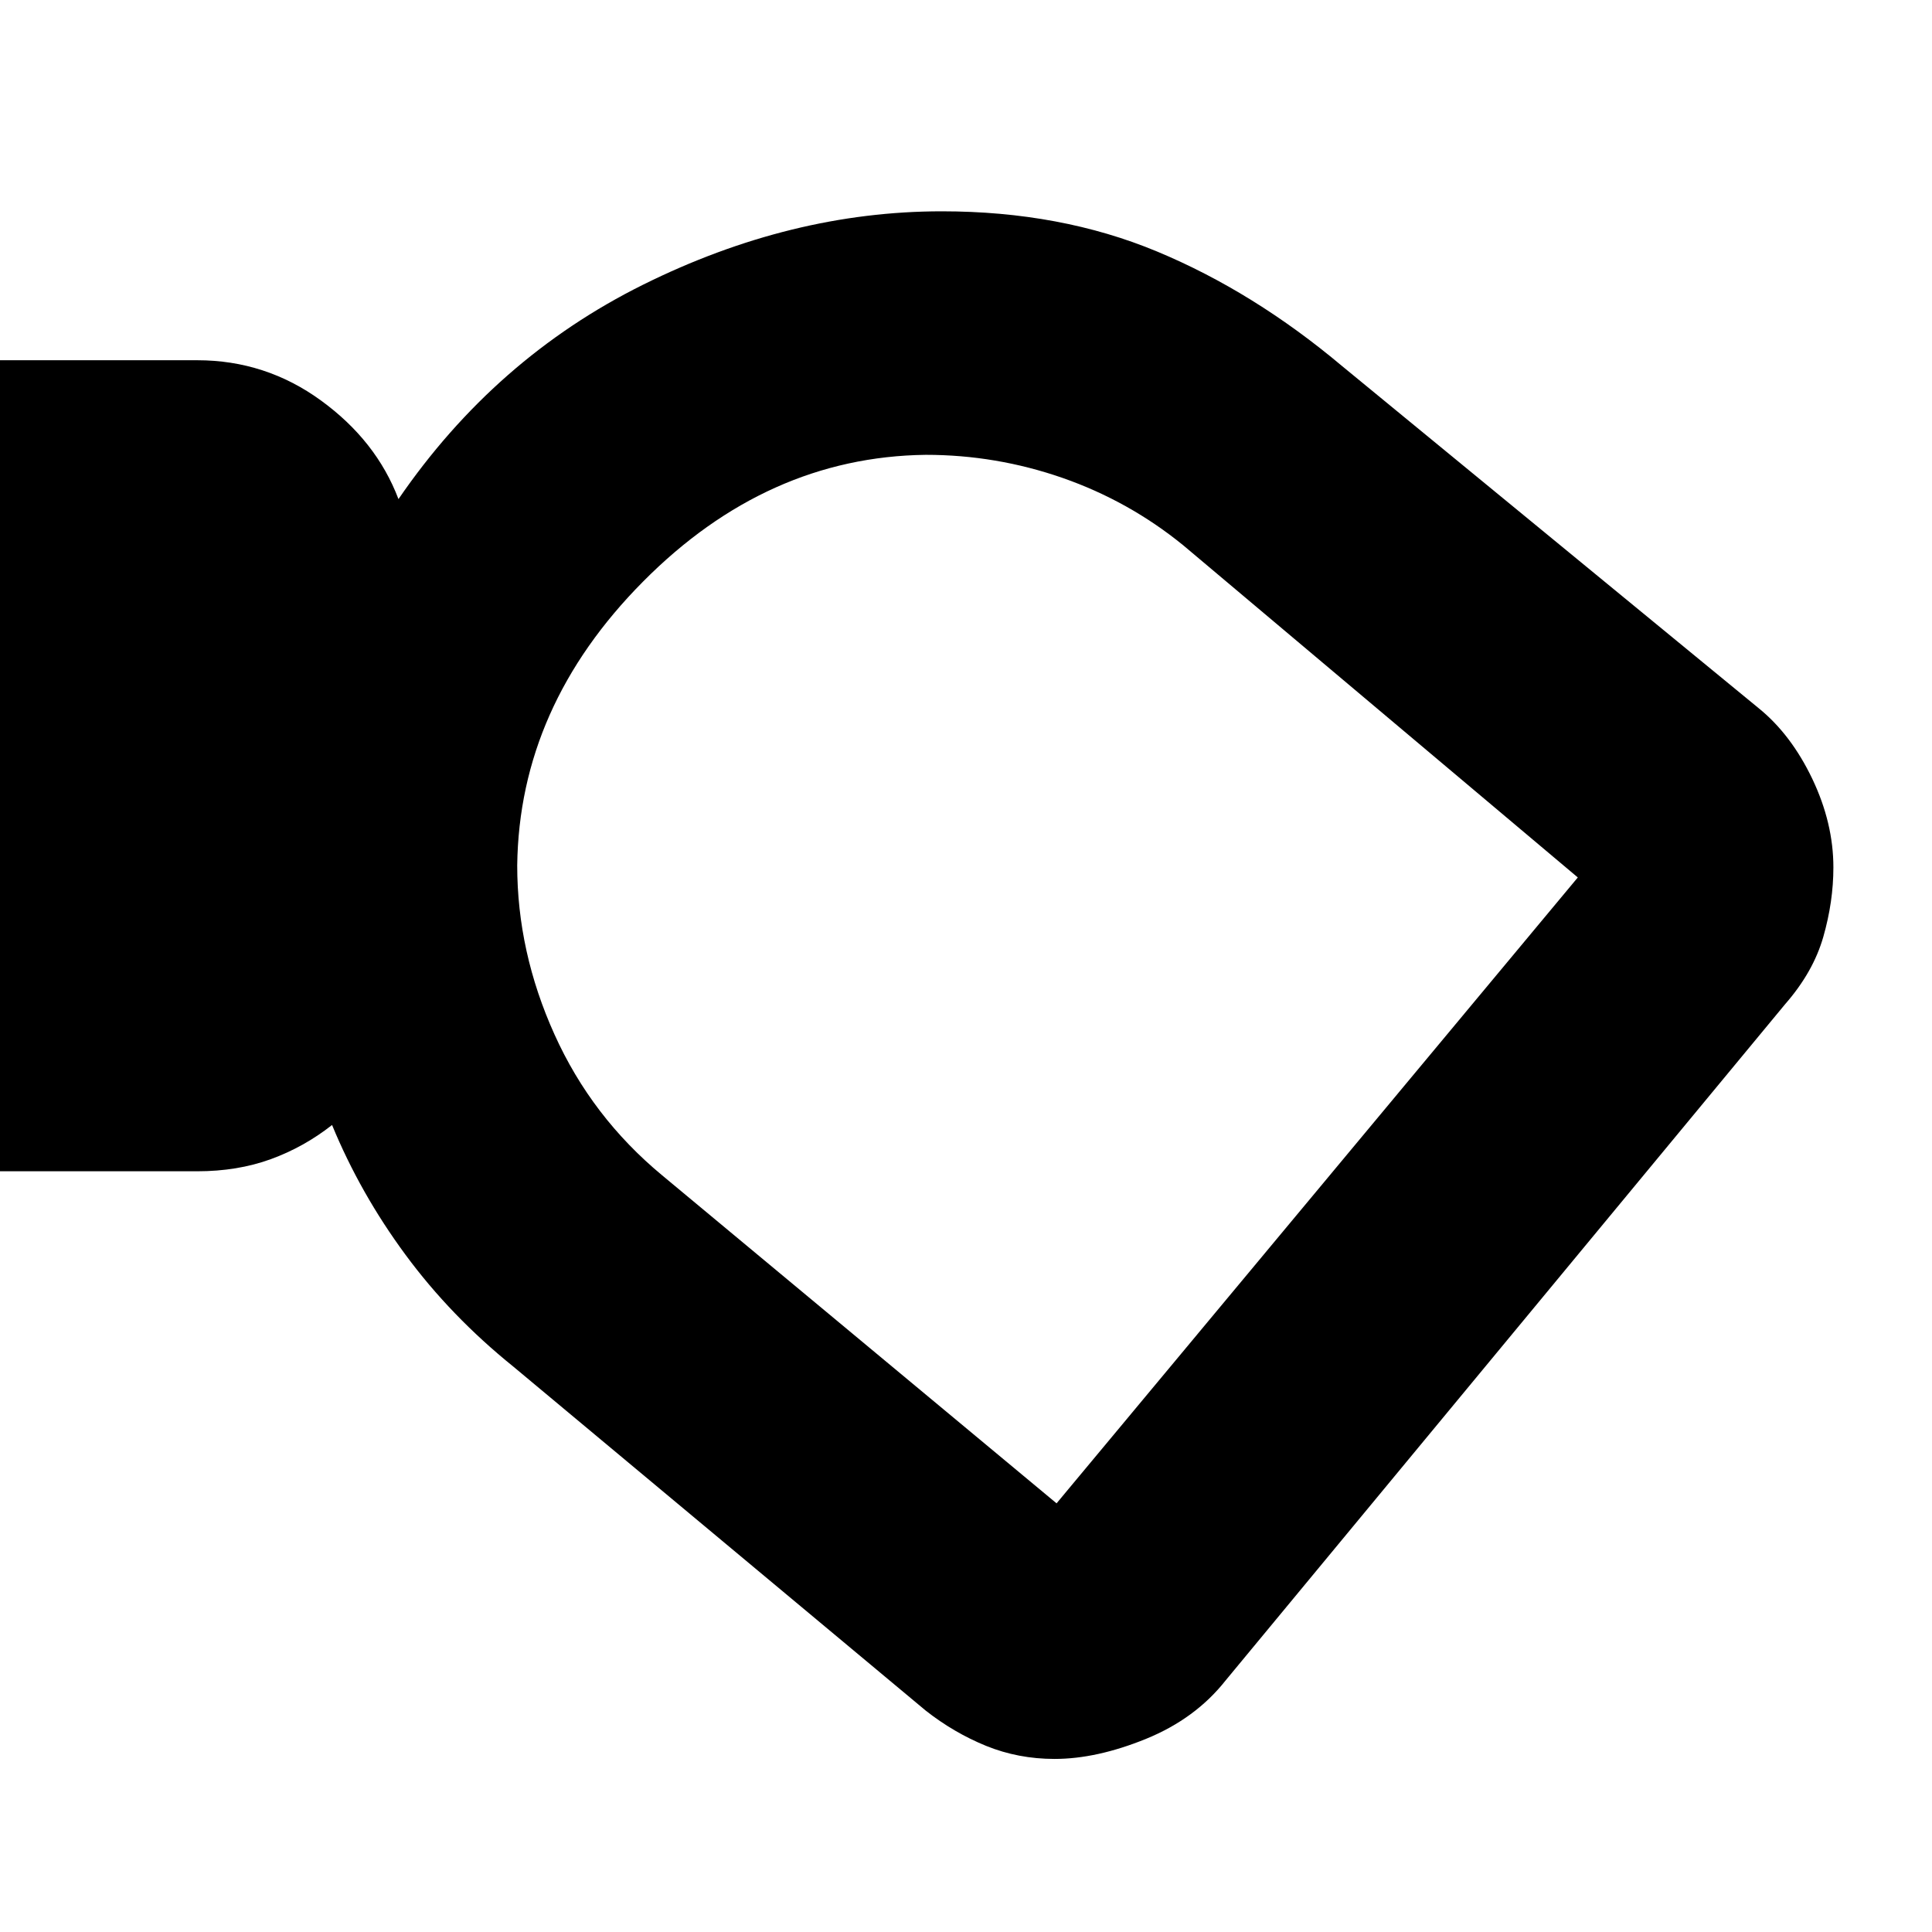 <svg xmlns="http://www.w3.org/2000/svg" height="24" width="24"><path d="M13.1 21.85q-.45 0-.85-.162-.4-.163-.75-.438l-5.125-4.275q-.775-.625-1.337-1.387-.563-.763-.913-1.613-.35.275-.762.425-.413.15-.913.15h-2.6V4.475h2.6q.85 0 1.537.5.688.5.963 1.225 1.2-1.75 3.038-2.663 1.837-.912 3.712-.912 1.475 0 2.675.5 1.2.5 2.3 1.425L21.85 8.8q.4.325.663.875.262.55.262 1.1 0 .425-.125.862-.125.438-.475.838l-6.95 8.4q-.375.475-.987.725-.613.25-1.138.25Zm-6.675-11.1q0 1.075.463 2.1.462 1.025 1.337 1.75l4.9 4.075L19.6 10.9l-4.9-4.125q-.675-.55-1.5-.838-.825-.287-1.7-.287-1.975.025-3.512 1.575-1.538 1.55-1.563 3.525ZM13 12.15Z"/></svg>